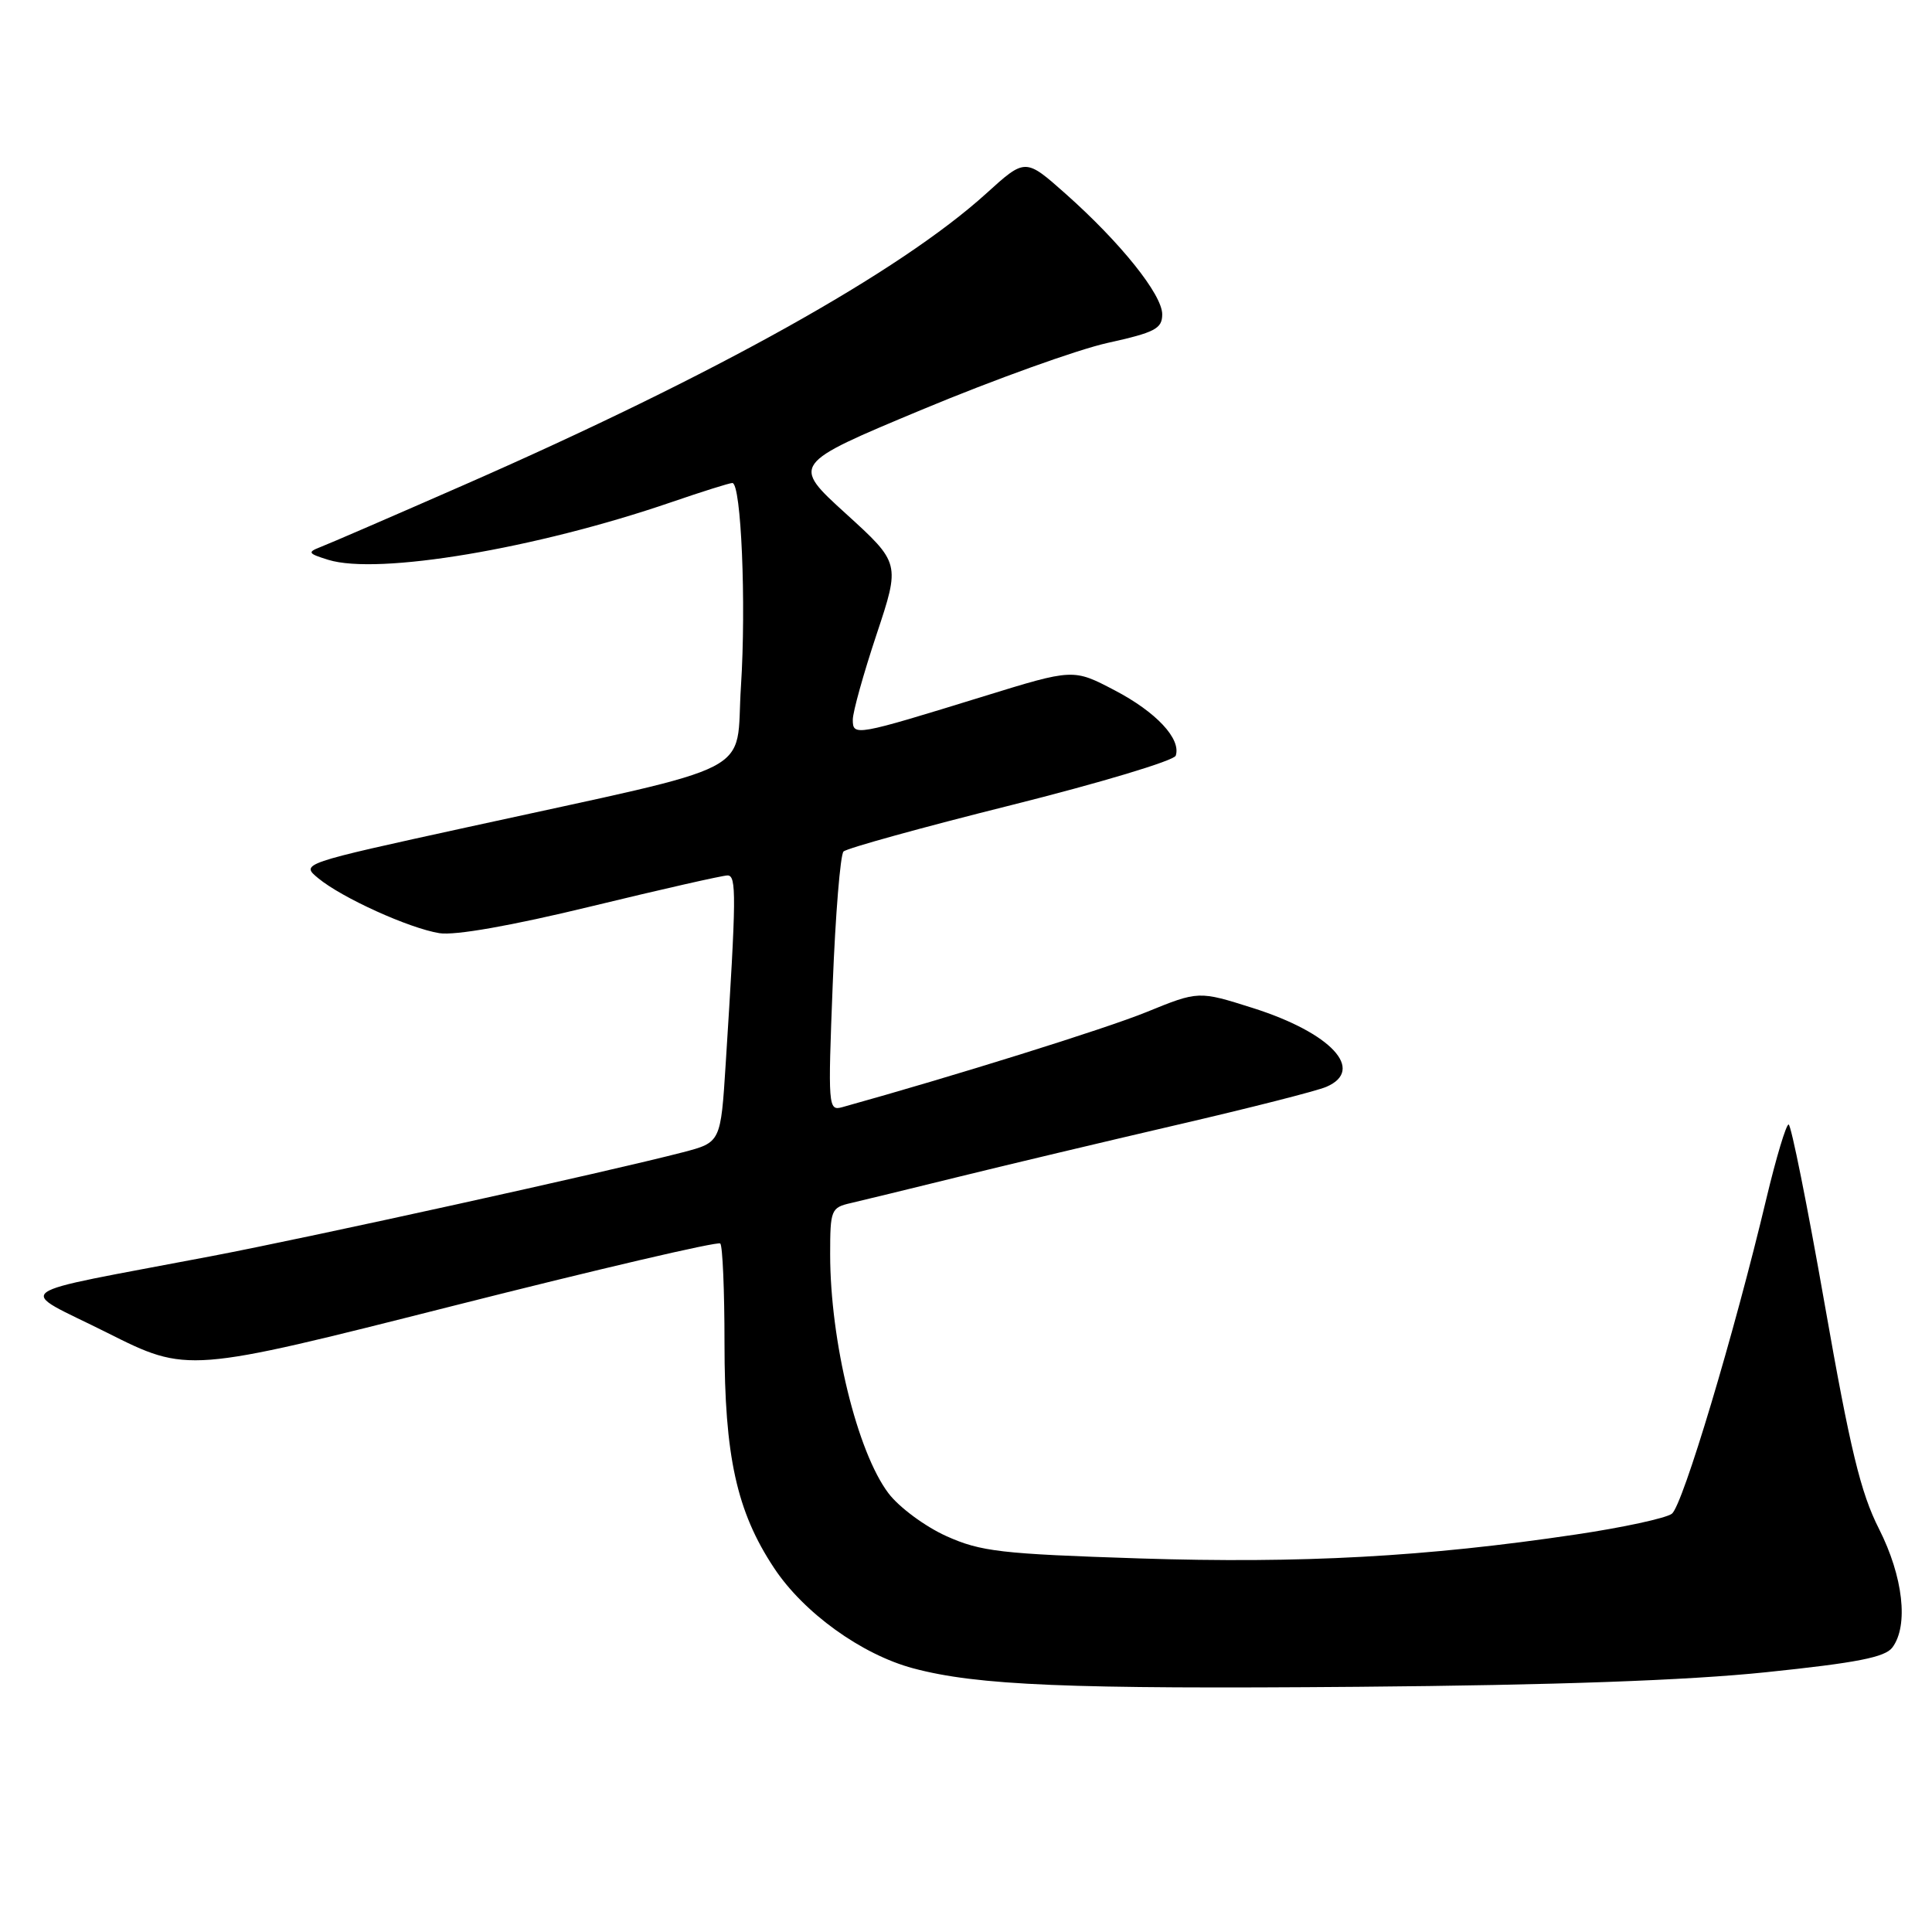 <?xml version="1.0" encoding="UTF-8" standalone="no"?>
<!DOCTYPE svg PUBLIC "-//W3C//DTD SVG 1.1//EN" "http://www.w3.org/Graphics/SVG/1.1/DTD/svg11.dtd" >
<svg xmlns="http://www.w3.org/2000/svg" xmlns:xlink="http://www.w3.org/1999/xlink" version="1.1" viewBox="0 0 256 256">
 <g >
 <path fill="currentColor"
d=" M 234.00 221.58 C 246.05 220.33 249.78 219.60 250.75 218.30 C 252.92 215.39 252.18 208.91 248.97 202.57 C 246.54 197.78 245.16 192.06 241.78 172.82 C 239.48 159.72 237.33 149.00 237.00 149.00 C 236.67 149.00 235.35 153.39 234.07 158.75 C 229.80 176.71 222.97 199.49 221.53 200.58 C 220.74 201.17 215.01 202.41 208.80 203.33 C 188.93 206.29 172.46 207.19 151.00 206.50 C 132.61 205.90 129.98 205.60 125.39 203.54 C 122.58 202.27 119.14 199.73 117.73 197.87 C 113.58 192.39 110.00 177.72 110.00 166.21 C 110.00 160.30 110.12 160.01 112.75 159.41 C 114.26 159.06 120.67 157.50 127.00 155.94 C 133.32 154.38 146.38 151.28 156.00 149.04 C 165.62 146.81 174.51 144.55 175.75 144.01 C 180.95 141.77 176.38 136.86 166.02 133.57 C 158.82 131.29 158.82 131.29 151.90 134.11 C 146.45 136.33 126.30 142.62 111.59 146.71 C 109.74 147.22 109.70 146.66 110.34 130.42 C 110.70 121.17 111.35 113.25 111.77 112.83 C 112.20 112.40 122.18 109.64 133.97 106.69 C 145.75 103.74 155.57 100.79 155.79 100.13 C 156.53 97.91 153.21 94.35 147.70 91.47 C 142.22 88.60 142.22 88.60 130.36 92.26 C 113.32 97.52 113.00 97.58 113.00 95.36 C 113.00 94.34 114.42 89.26 116.15 84.06 C 119.29 74.62 119.29 74.62 112.08 68.06 C 104.87 61.50 104.87 61.50 122.19 54.27 C 131.71 50.30 142.76 46.33 146.75 45.44 C 153.05 44.05 154.00 43.55 154.00 41.65 C 154.00 39.03 148.48 32.14 141.18 25.66 C 135.86 20.94 135.86 20.94 130.68 25.64 C 119.26 35.99 94.77 49.66 61.50 64.25 C 52.15 68.35 43.60 72.05 42.50 72.47 C 40.70 73.17 40.79 73.34 43.50 74.18 C 50.09 76.22 70.99 72.71 88.93 66.55 C 93.01 65.15 96.66 64.00 97.04 64.00 C 98.21 64.00 98.89 79.99 98.18 90.94 C 97.39 103.00 101.30 100.98 62.02 109.59 C 39.83 114.44 39.83 114.44 42.17 116.37 C 45.33 118.98 54.19 122.99 58.22 123.65 C 60.29 123.98 67.75 122.67 78.37 120.09 C 87.64 117.84 95.75 116.00 96.40 116.00 C 97.60 116.00 97.58 118.63 96.16 140.94 C 95.50 151.37 95.50 151.37 90.50 152.68 C 80.64 155.24 41.24 163.93 28.00 166.45 C 0.34 171.73 2.03 170.49 14.19 176.59 C 24.85 181.94 24.85 181.94 59.86 173.08 C 79.12 168.20 95.13 164.46 95.44 164.77 C 95.75 165.08 96.00 171.01 96.00 177.96 C 96.00 192.94 97.61 200.28 102.55 207.74 C 106.47 213.69 114.16 219.23 121.00 221.06 C 129.49 223.33 141.56 223.83 180.00 223.51 C 206.06 223.29 223.51 222.67 234.00 221.58 Z "/>
</g>
</svg>